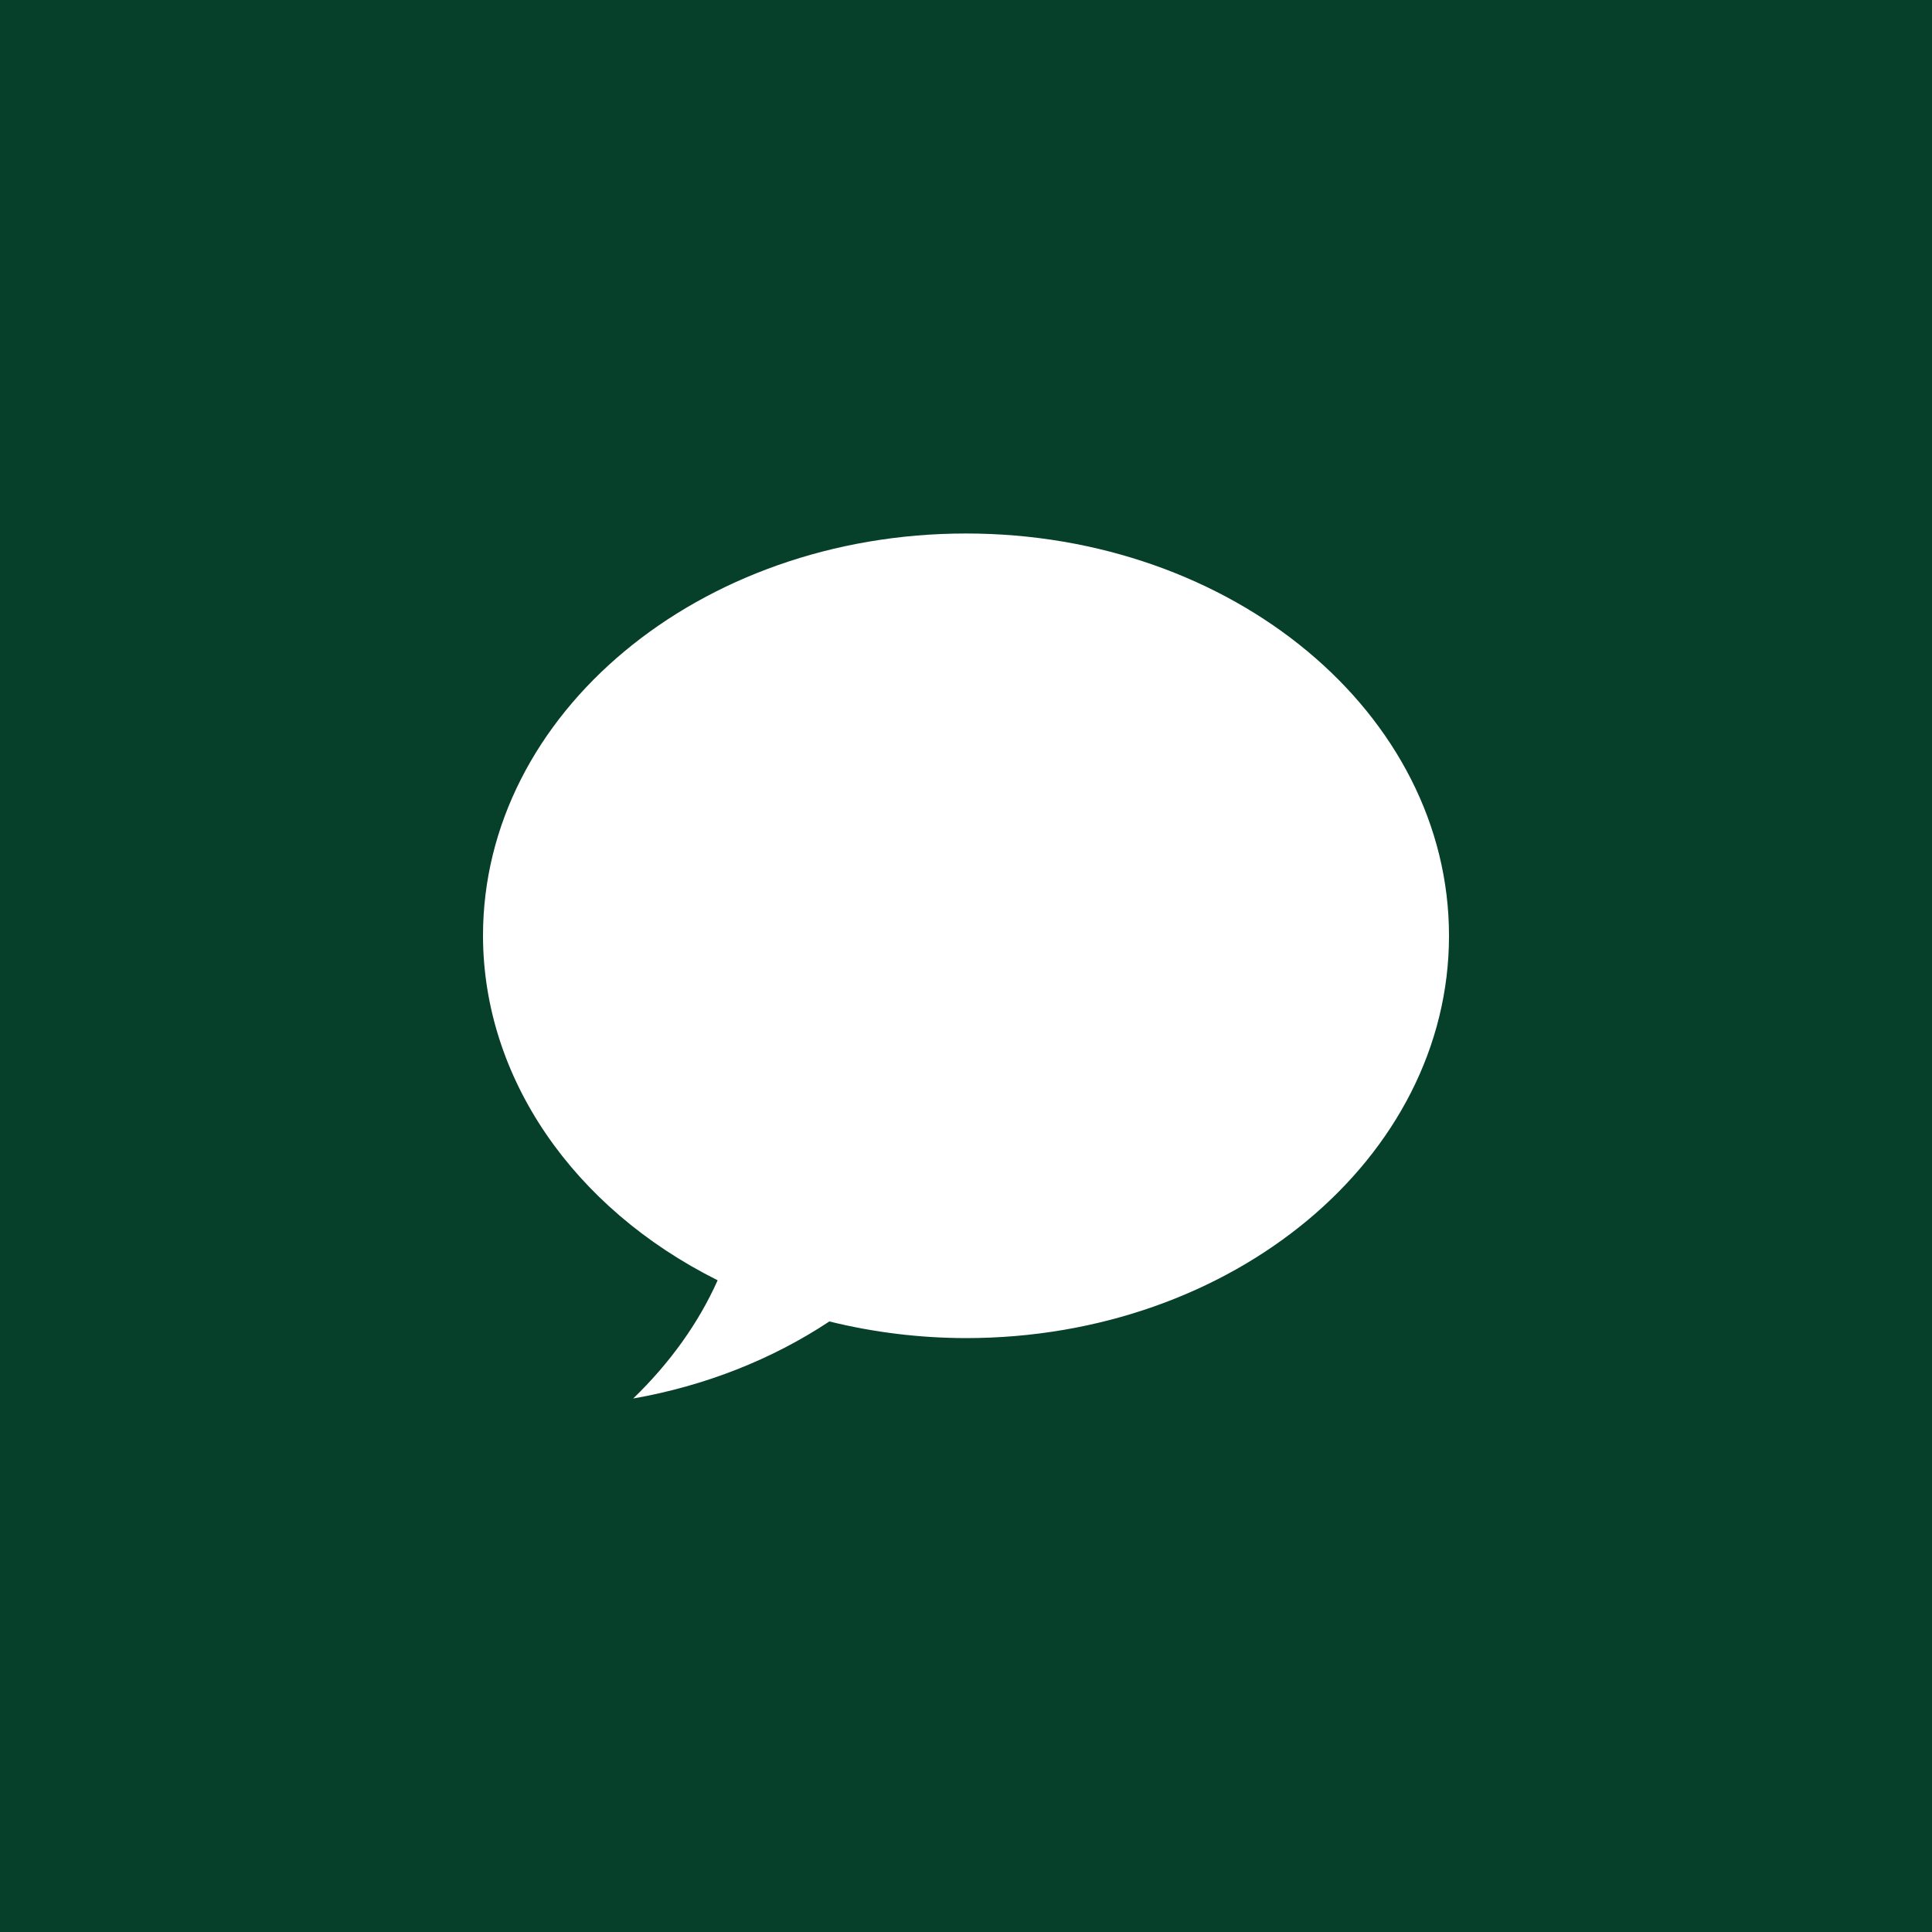 <?xml version="1.0" encoding="UTF-8" standalone="no"?><!-- Generator: Gravit.io --><svg xmlns="http://www.w3.org/2000/svg" xmlns:xlink="http://www.w3.org/1999/xlink" style="isolation:isolate" viewBox="0 0 512 512" width="512pt" height="512pt"><rect x="0" y="0" width="512" height="512" fill="#808080" stroke="none"/><defs><clipPath id="_clipPath_2pPVykZCkQpIh1gRPwJZfEUgpxm8xRaw"><rect width="512" height="512"/></clipPath></defs><g clip-path="url(#_clipPath_2pPVykZCkQpIh1gRPwJZfEUgpxm8xRaw)"><rect x="0" y="0" width="512" height="512" transform="matrix(1,0,0,1,0,0)" fill="rgb(6,64,43)"/><path d=" M 256 141.381 C 185.308 141.382 128 189.115 128 247.997 C 128.063 285.407 151.662 320.053 190.184 339.289 C 185.14 350.582 177.575 361.171 167.802 370.618 C 186.754 367.292 204.544 360.303 219.789 350.196 C 231.543 353.105 243.738 354.592 256 354.612 C 326.692 354.611 384 306.878 384 247.997 C 384 189.115 326.692 141.382 256 141.381 L 256 141.381 Z " fill="rgb(255,255,255)"/></g></svg>